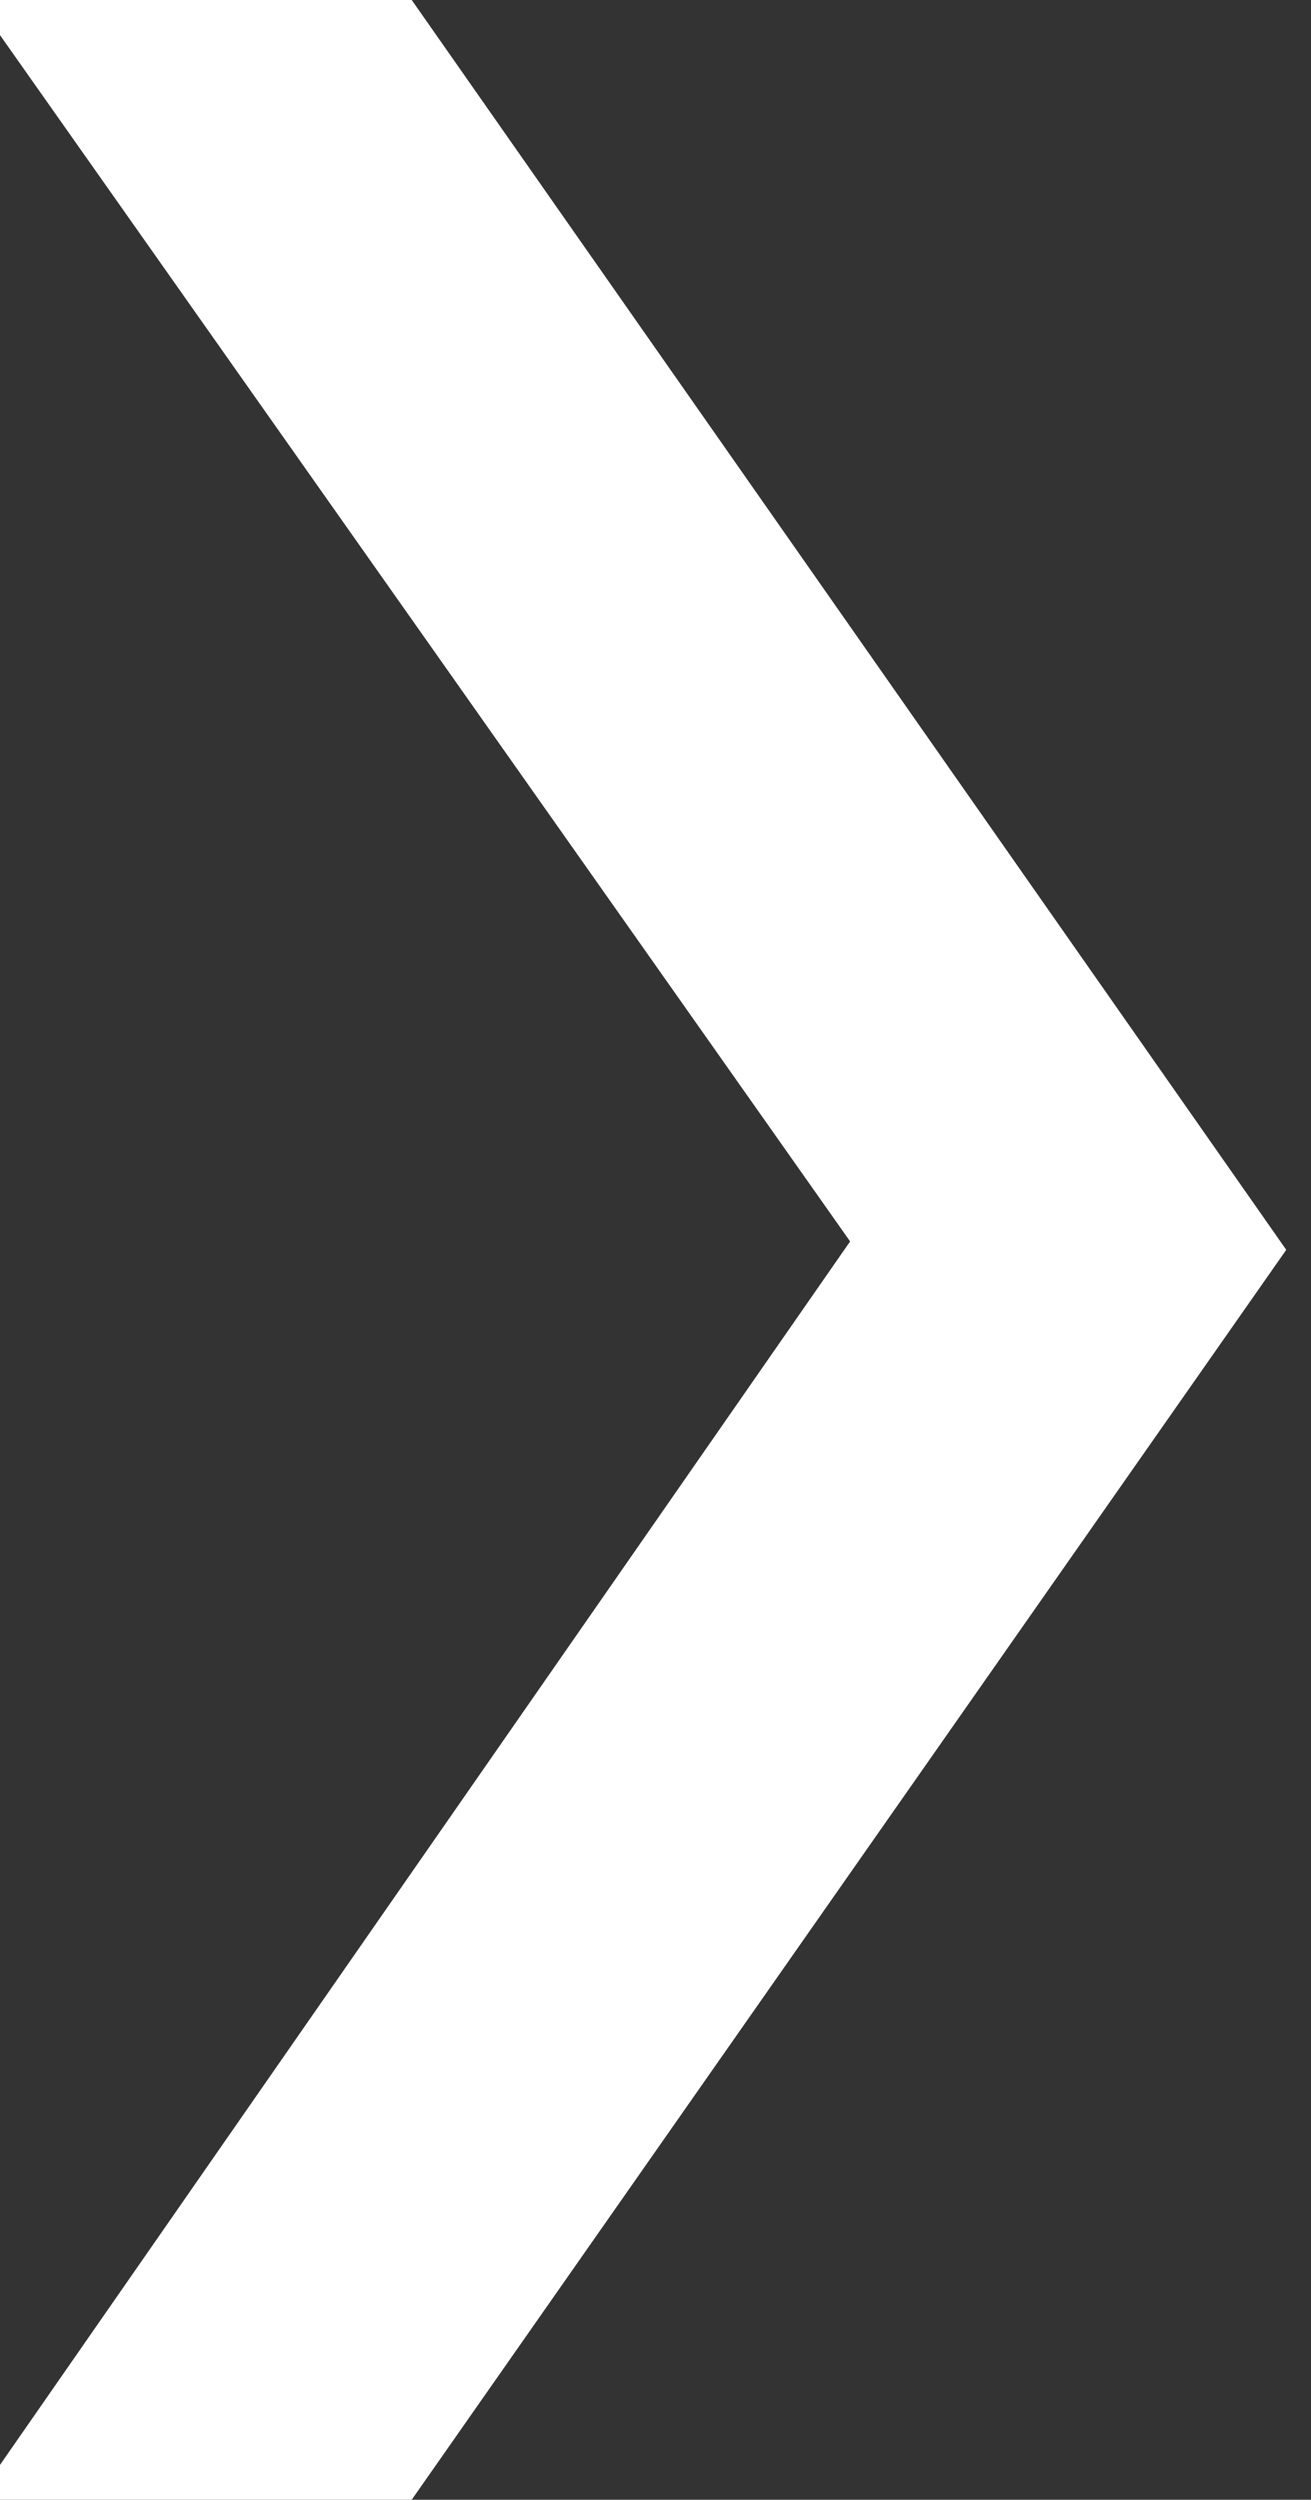 <?xml version="1.0" encoding="utf-8"?>
<!DOCTYPE svg PUBLIC "-//W3C//DTD SVG 1.1//EN" "http://www.w3.org/Graphics/SVG/1.1/DTD/svg11.dtd">
<svg version="1.1" id="svg2" xmlns:svg="http://www.w3.org/2000/svg"
	 xmlns="http://www.w3.org/2000/svg" xmlns:xlink="http://www.w3.org/1999/xlink" x="0px" y="0px" width="18.721px"
	 height="35.671px" viewBox="14.816 6.165 18.721 35.671" enable-background="new 14.816 6.165 18.721 35.671" xml:space="preserve"
	>
<rect x="14.816" y="6.165" width="18.721" height="35.671" fill="#333333" stroke="none"/>
<polygon fill="#ffffff" stroke="#ffffff" stroke-miterlimit="10" points="20.435,6.665 15.427,6.665 27.566,23.878 15.427,41.336 
	20.435,41.336 32.573,24 "/>
</svg>
